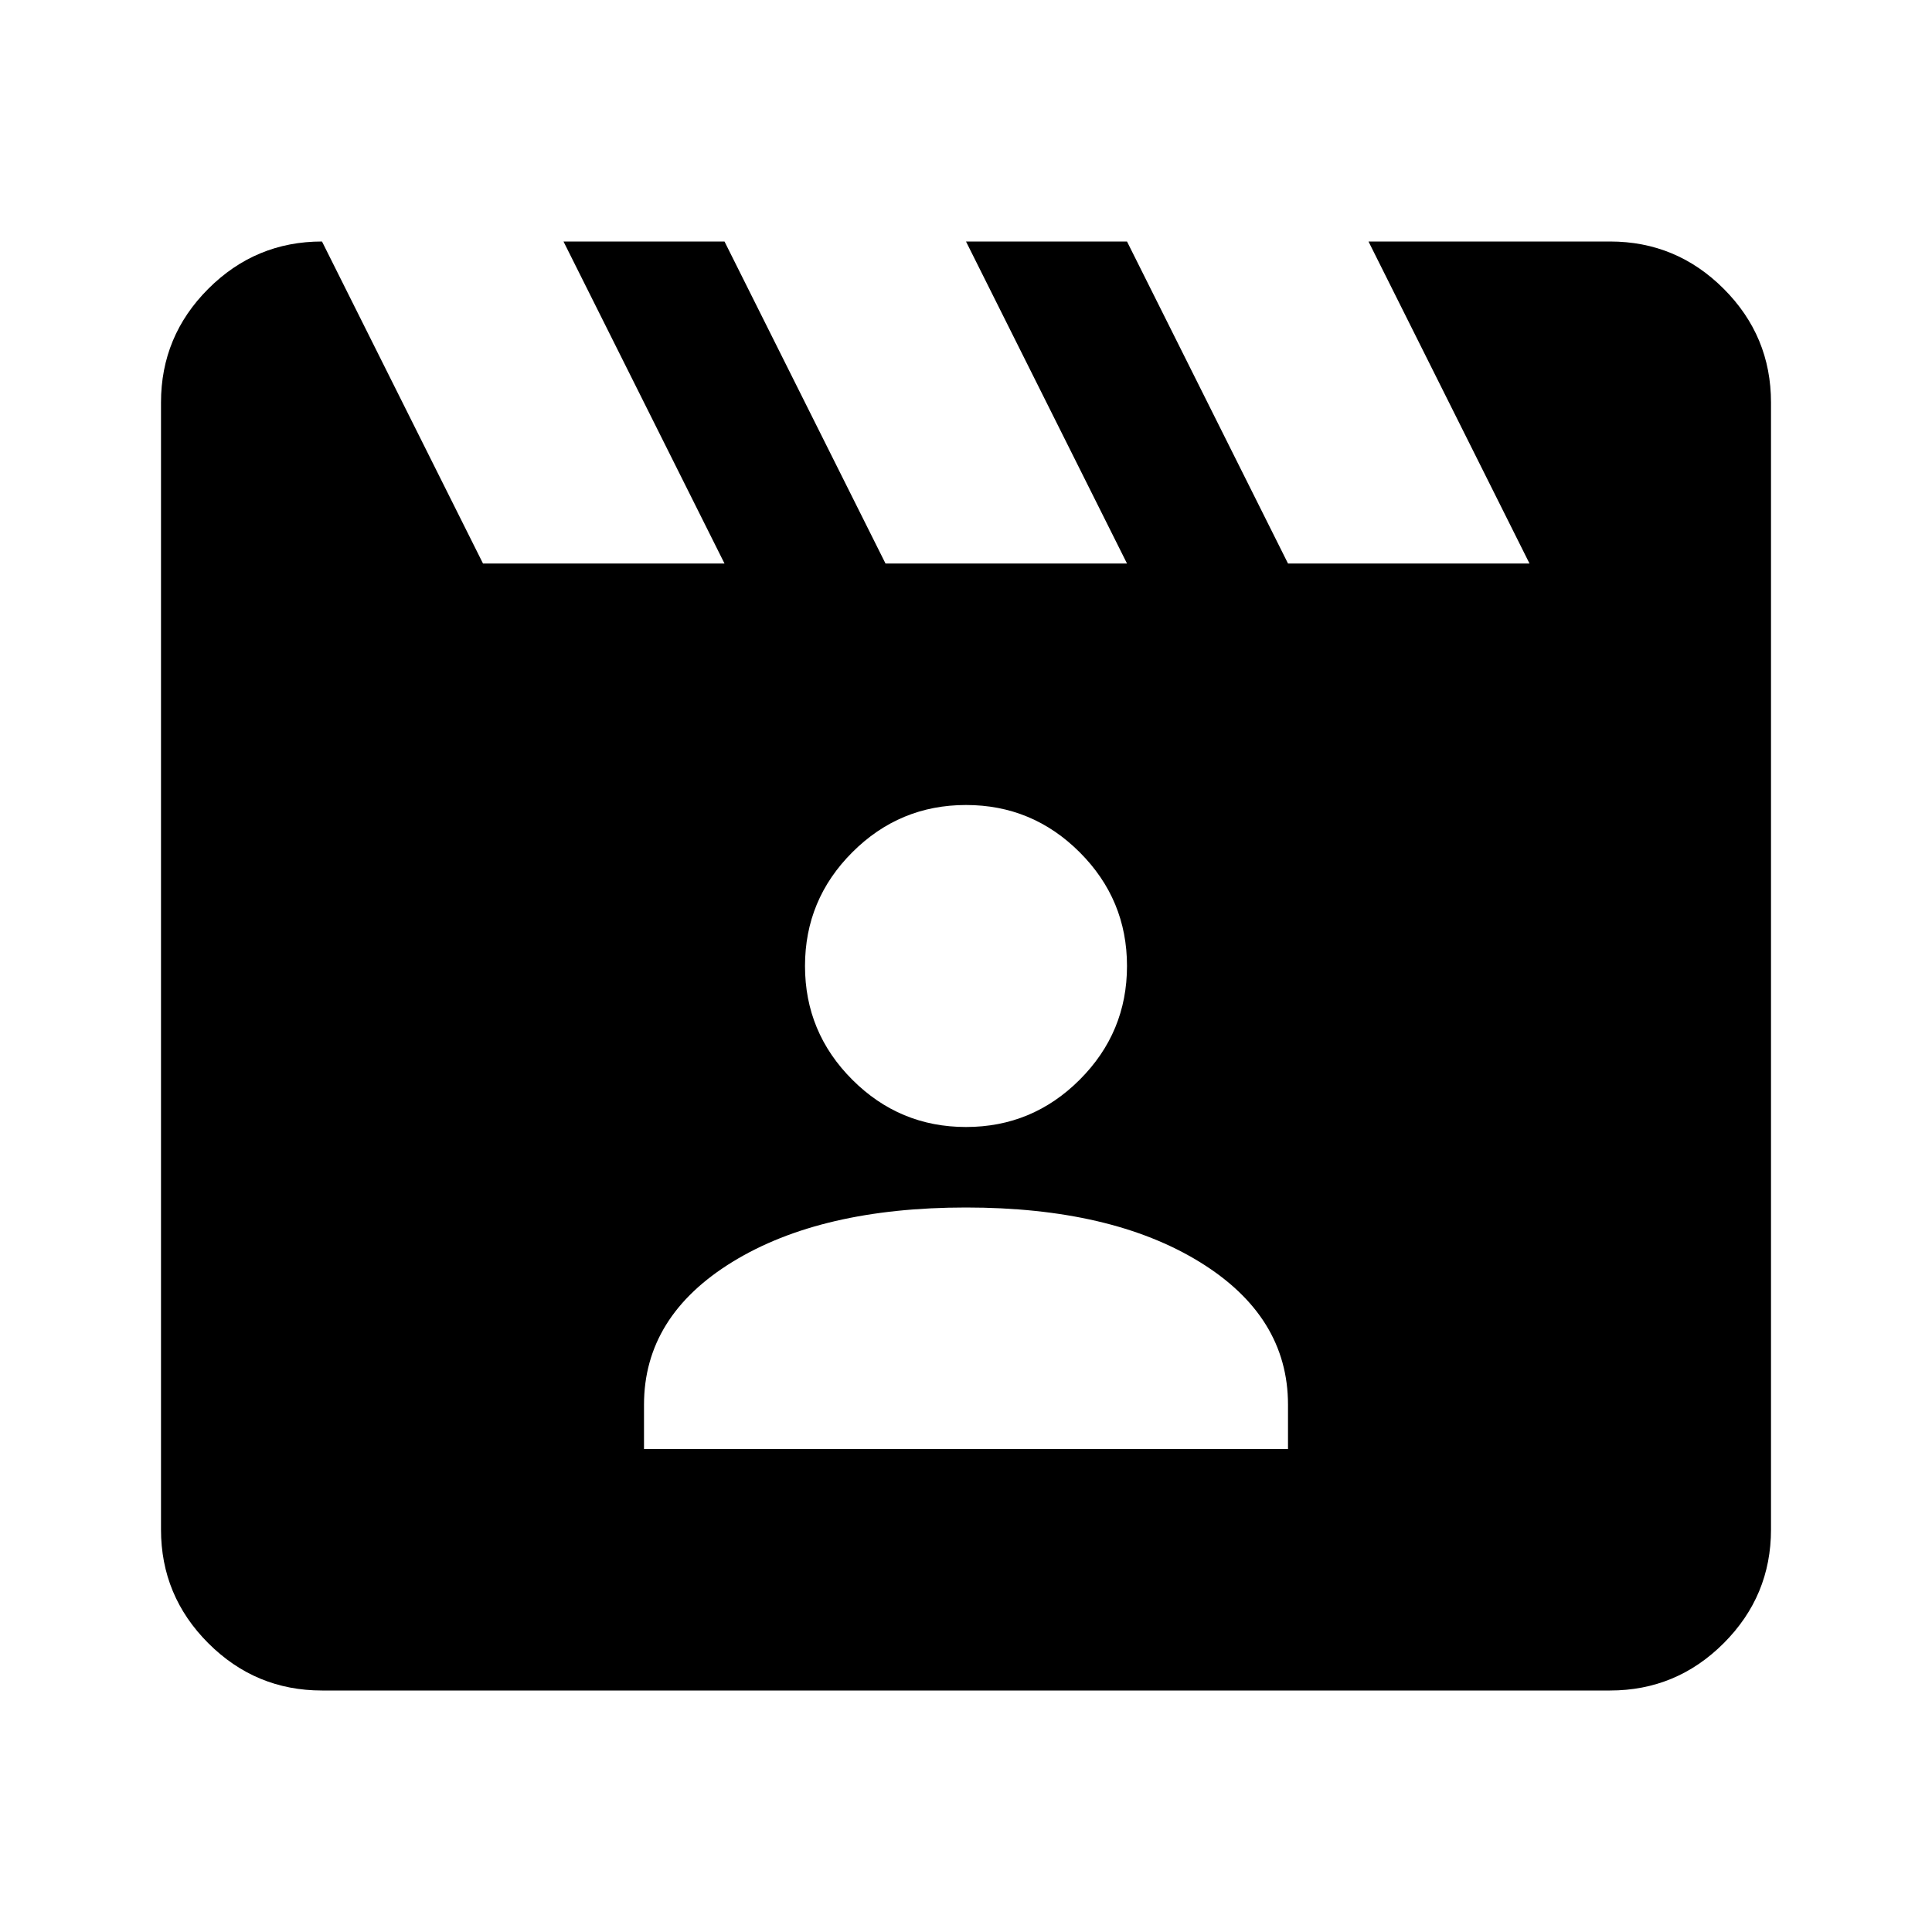 <svg xmlns="http://www.w3.org/2000/svg" height="24" viewBox="0 -960 960 960" width="24"><path d="m160-840 80 160h120l-80-160h80l80 160h120l-80-160h80l80 160h120l-80-160h120q33 0 56.5 23.5T880-760v560q0 33-23.5 56.5T800-120H160q-33 0-56.5-23.5T80-200v-560q0-33 23.5-56.5T160-840Zm160 600h320v-22q0-44-44-71t-116-27q-72 0-116 27t-44 71v22Zm160-160q33 0 56.5-23.5T560-480q0-33-23.5-56.5T480-560q-33 0-56.5 23.5T400-480q0 33 23.5 56.5T480-400Z"/></svg>